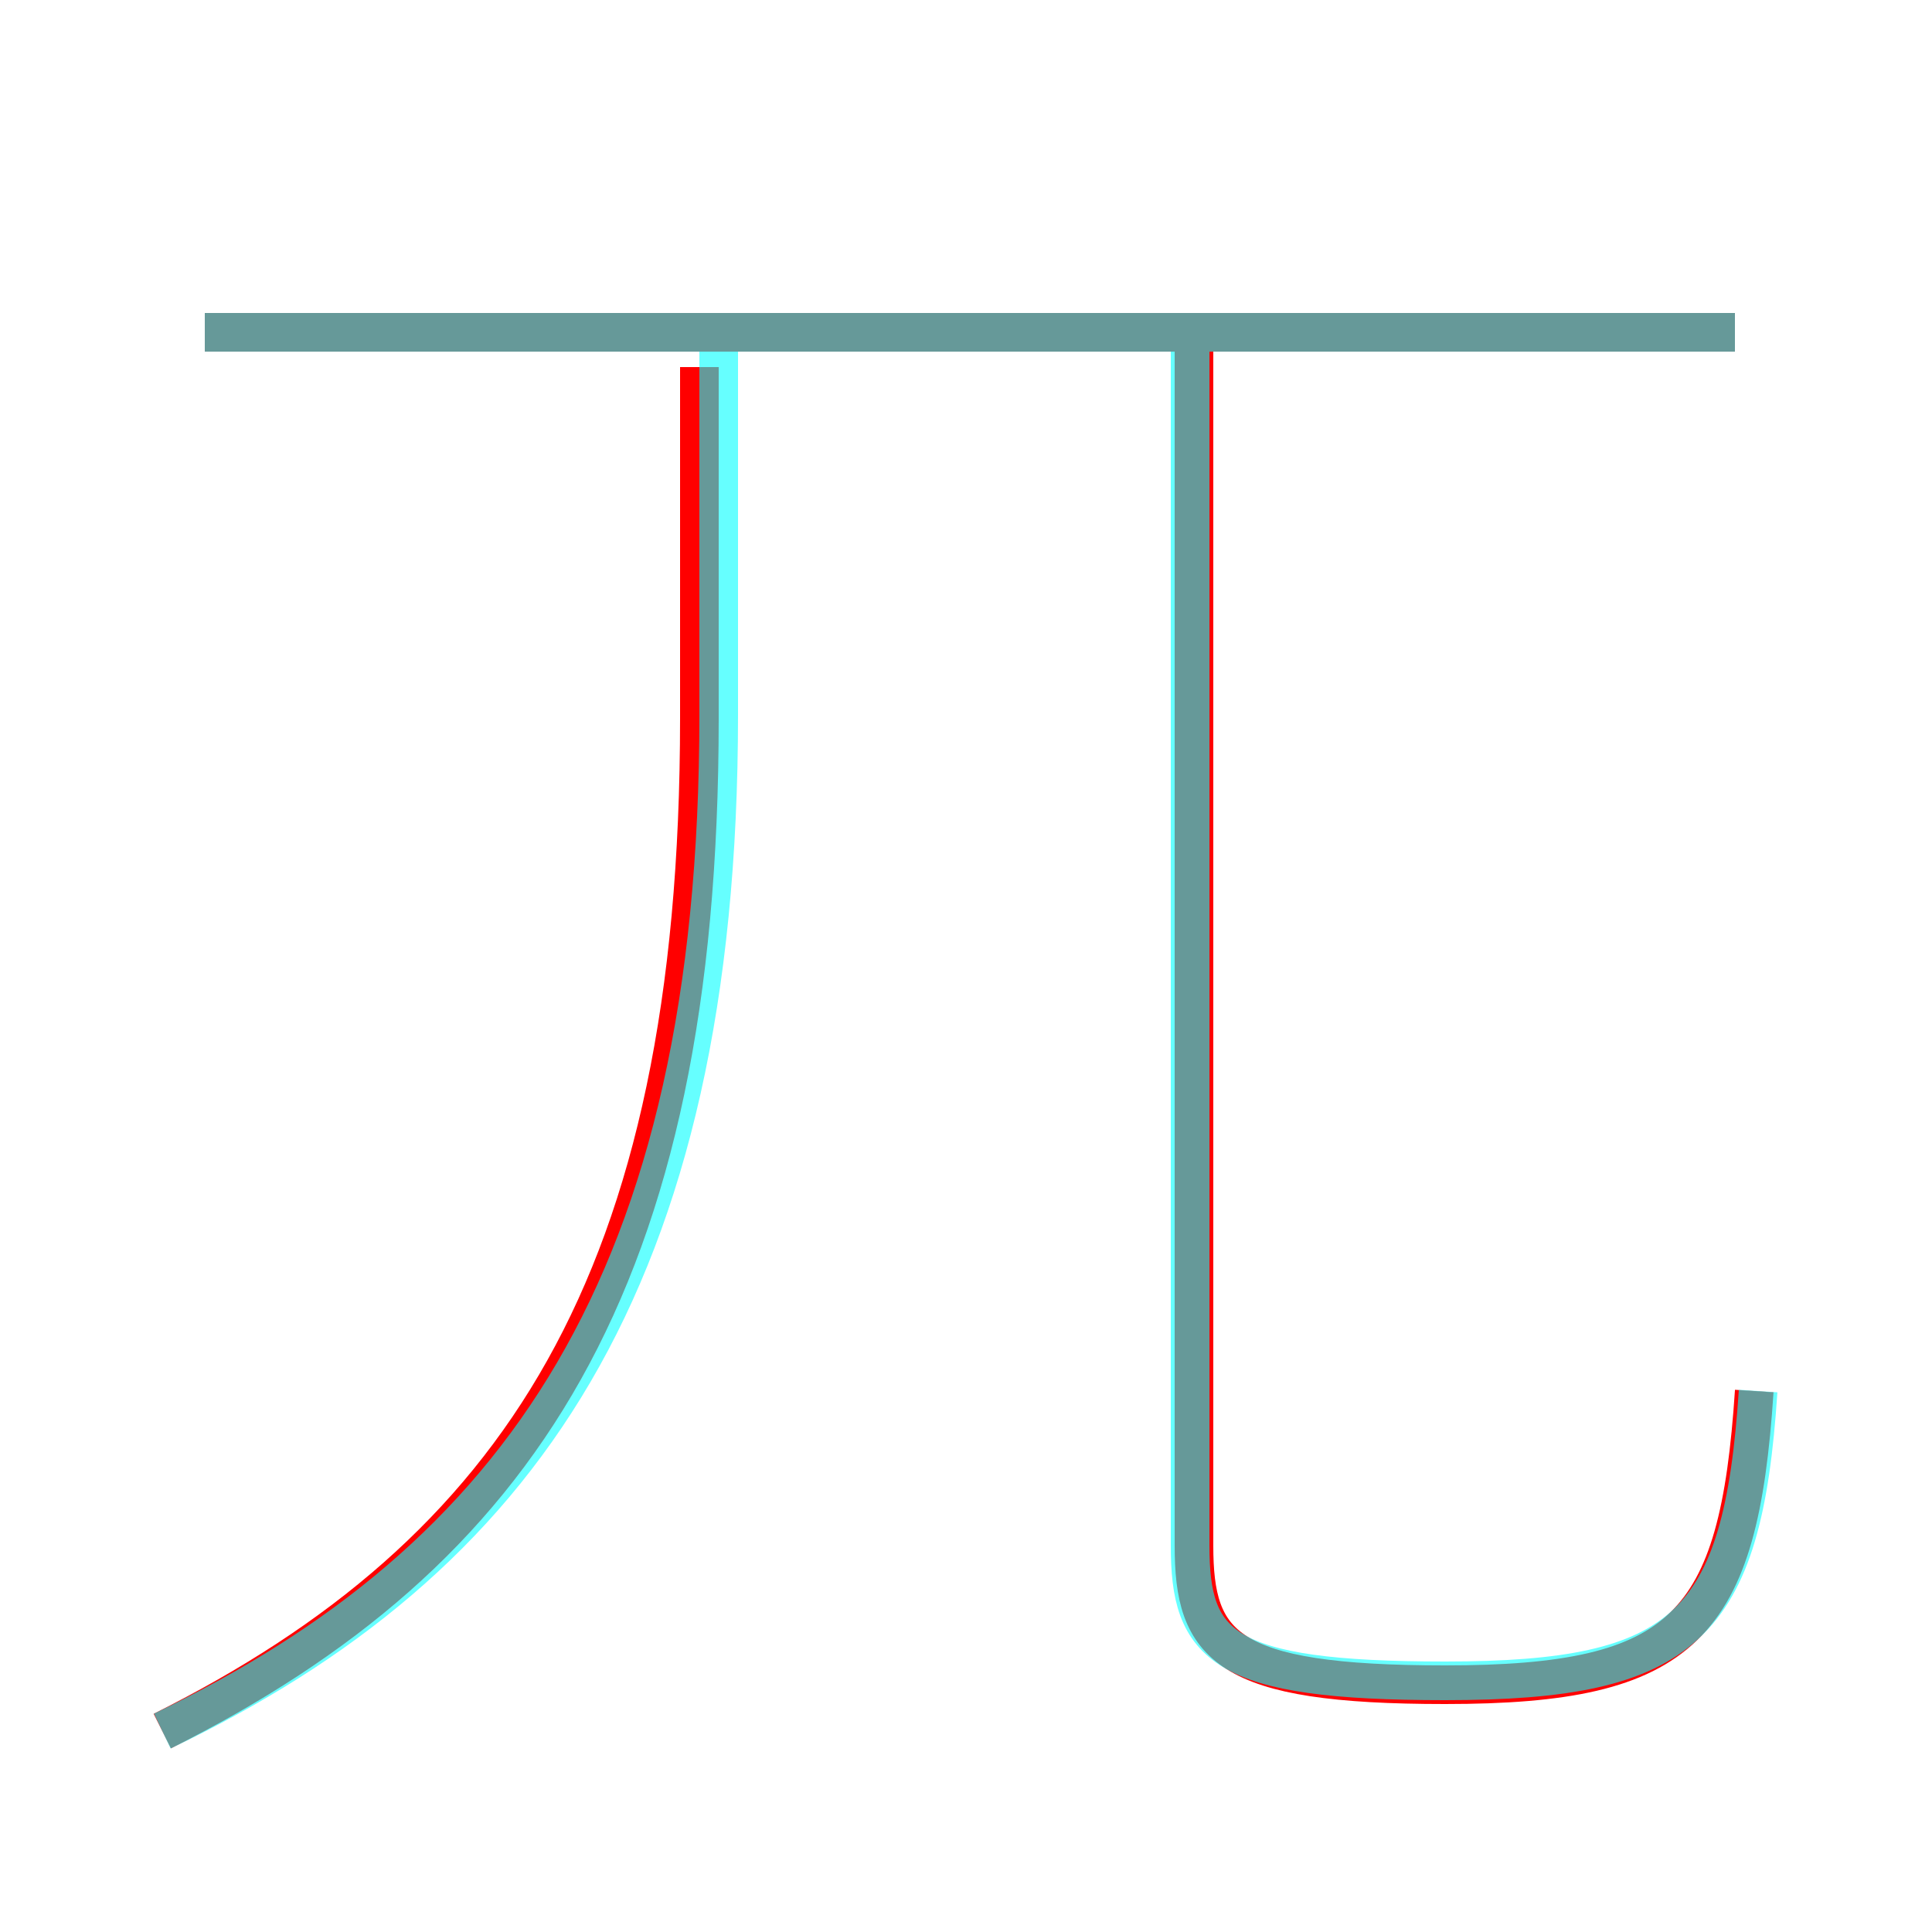 <?xml version='1.0' encoding='utf8'?>
<svg viewBox="0.0 -6.0 50.0 50.0" version="1.1" xmlns="http://www.w3.org/2000/svg">
<rect x="0.0" y="-6.0" width="50.0" height="50.0" fill="#333333" stroke="none"/>
<rect x="-1000" y="-1000" width="2000" height="2000" stroke="white" fill="white"/>
<g style="fill:none;stroke:rgba(255, 0, 0, 1);  stroke-width:1"><path d="M 4.2 0.8 C 13.4 -3.8 18.1 -10.8 18.1 -25.4 L 18.1 -34.5 M 45.4 -8.0 C 45.0 -1.9 43.6 -0.4 37.4 -0.4 C 31.7 -0.4 30.9 -1.4 30.9 -4.0 L 30.9 -35.1 M 44.9 -35.4 L 5.3 -35.4" transform="translate(0.0 38.0)" />
</g>
<g style="fill:none;stroke:rgba(0, 255, 255, 0.6);  stroke-width:1">
<path d="M 4.2 0.8 C 13.4 -3.6 18.6 -10.8 18.6 -25.5 L 18.6 -35.2 M 45.5 -8.0 C 45.1 -1.9 43.6 -0.5 37.4 -0.5 C 31.6 -0.5 30.8 -1.4 30.8 -4.0 L 30.8 -35.0 M 44.9 -35.4 L 5.3 -35.4" transform="translate(0.0 38.0)" />
</g>
</svg>